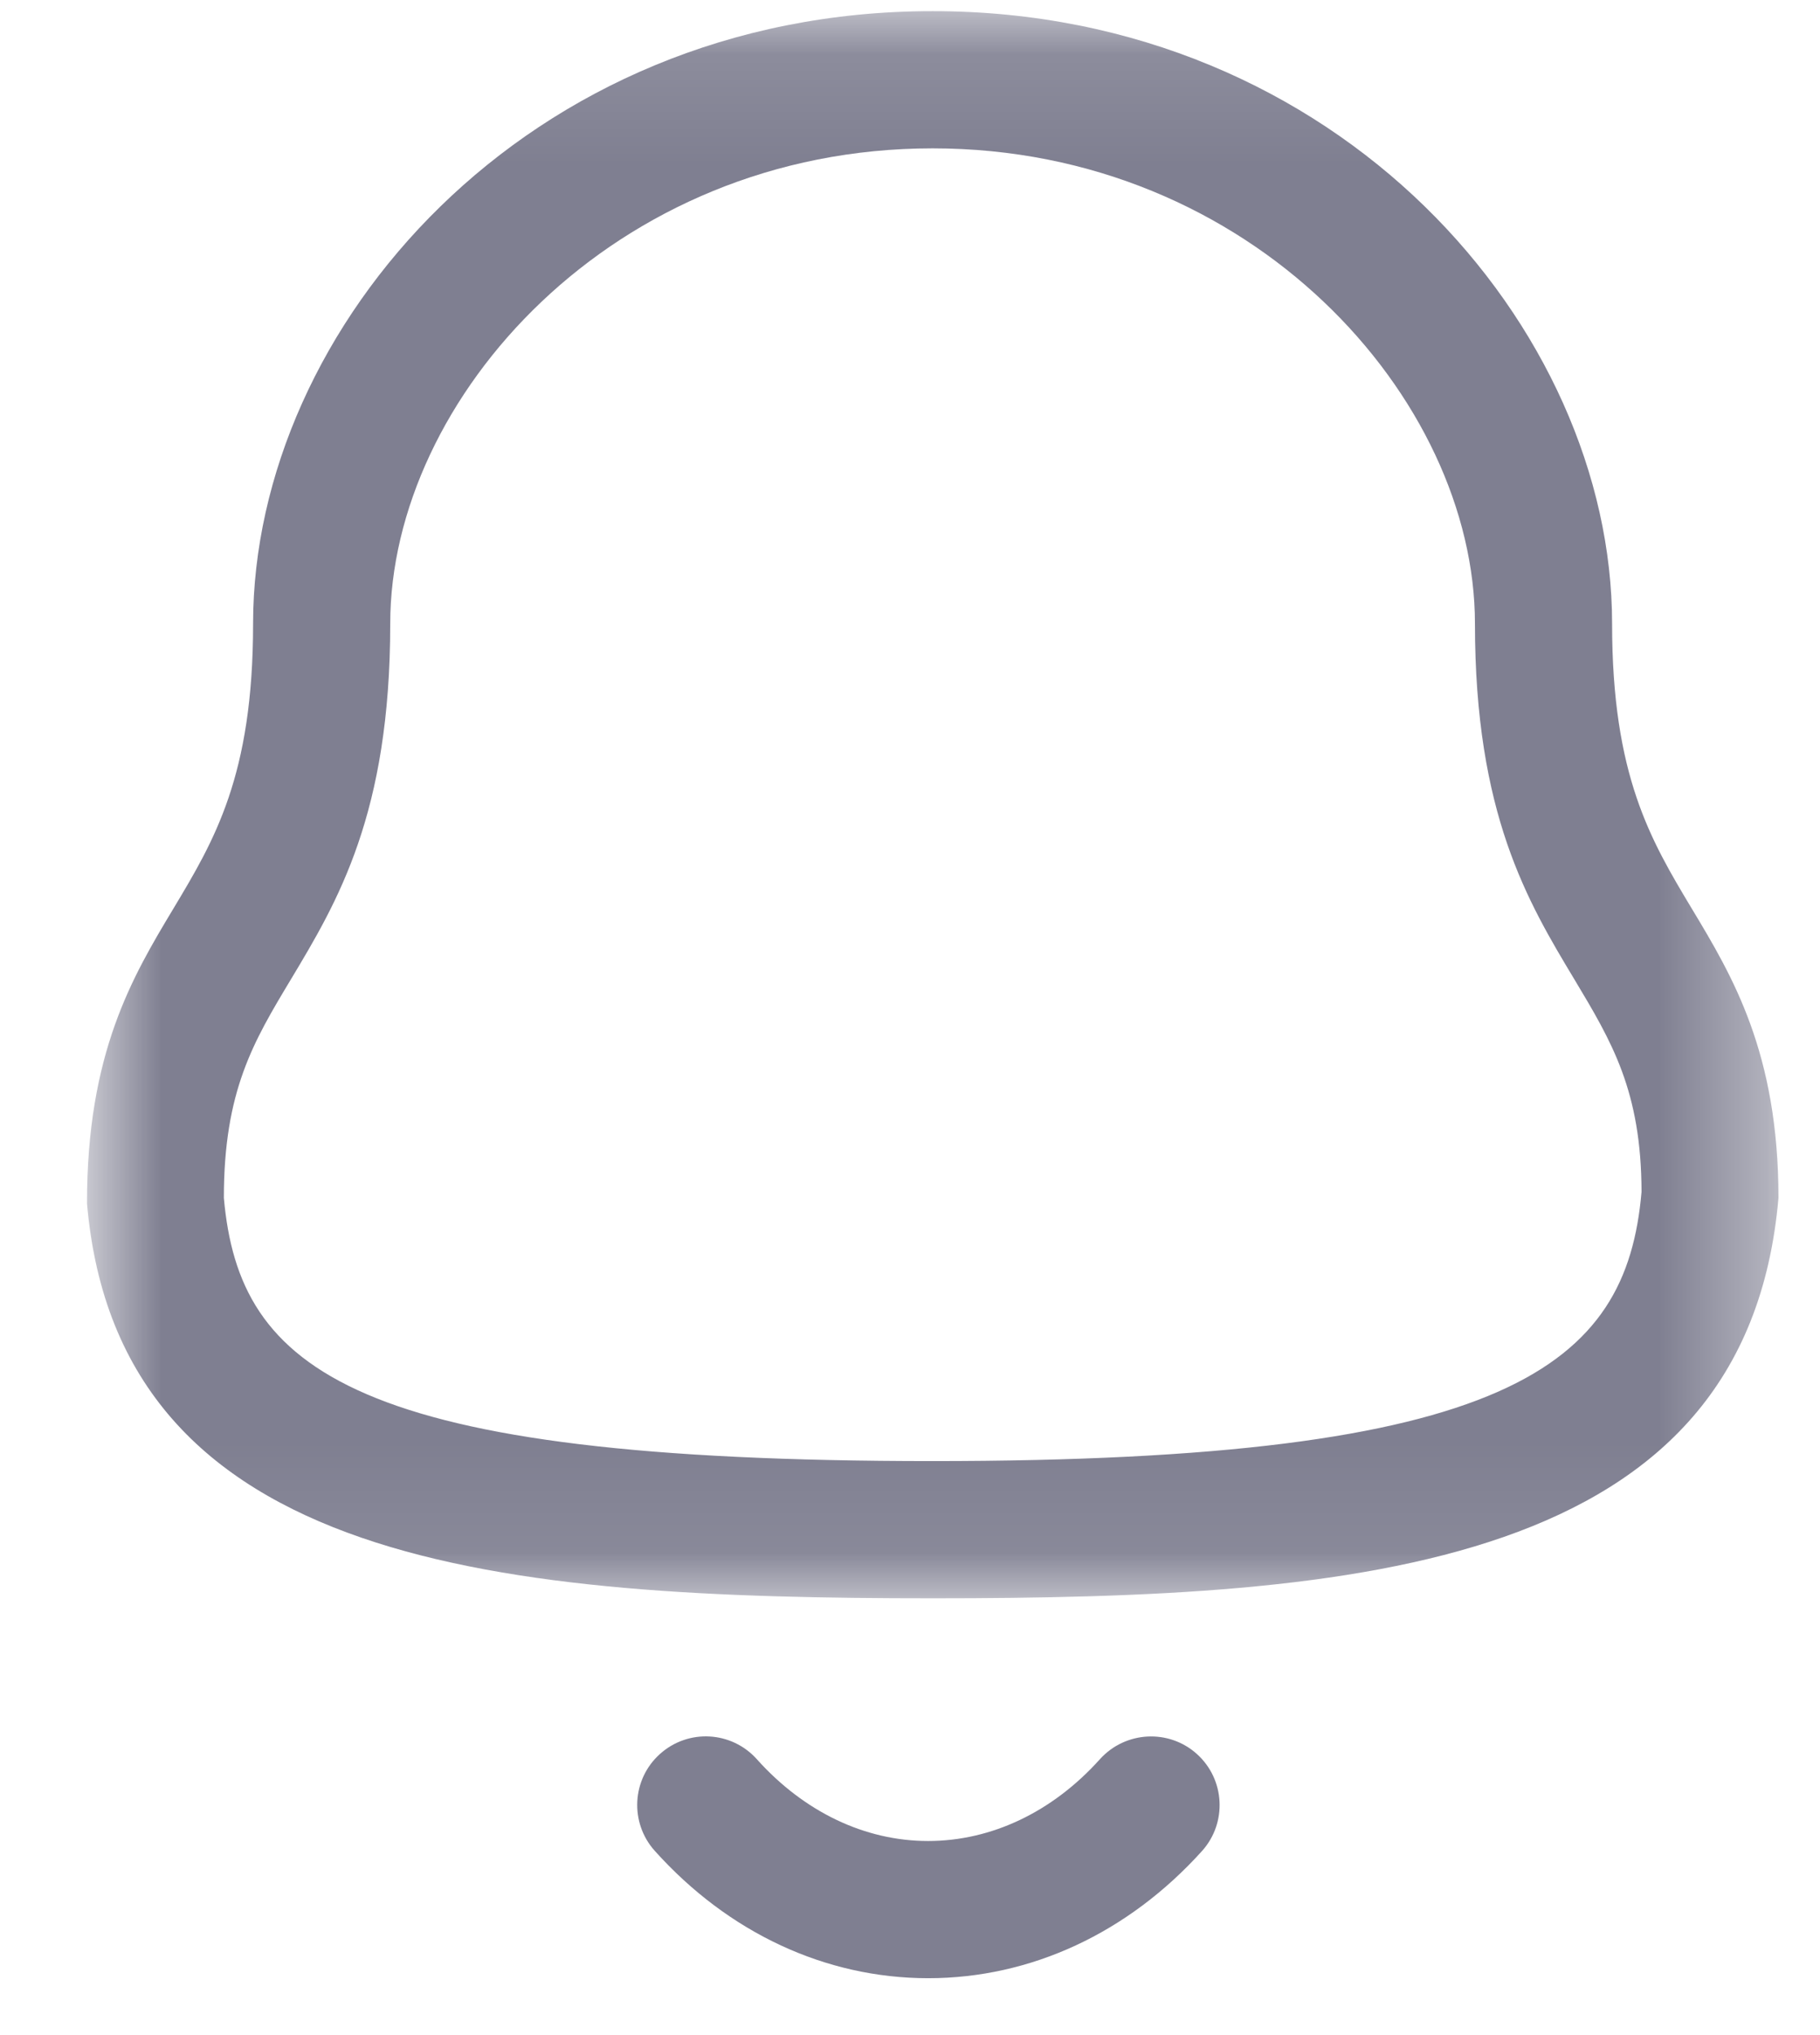 <svg width="17" height="19" viewBox="0 0 17 19" fill="none" xmlns="http://www.w3.org/2000/svg">
<mask id="mask0_66_33" style="mask-type:alpha" maskUnits="userSpaceOnUse" x="0" y="0" width="17" height="15">
<path fill-rule="evenodd" clip-rule="evenodd" d="M0.813 0.104H16.612V14.922H0.813V0.104Z" fill="white"/>
</mask>
<g mask="url(#mask0_66_33)">
<path fill-rule="evenodd" clip-rule="evenodd" d="M8.711 1.385C5.726 1.385 3.645 3.724 3.645 5.823C3.645 7.599 3.152 8.419 2.717 9.144C2.367 9.726 2.091 10.185 2.091 11.184C2.234 12.794 3.297 13.641 8.711 13.641C14.095 13.641 15.192 12.757 15.333 11.128C15.331 10.185 15.055 9.726 14.706 9.144C14.27 8.419 13.777 7.599 13.777 5.823C13.777 3.724 11.696 1.385 8.711 1.385M8.711 14.922C4.717 14.922 1.107 14.64 0.813 11.238C0.81 9.831 1.24 9.115 1.619 8.484C2.002 7.846 2.364 7.243 2.364 5.823C2.364 3.061 4.914 0.104 8.711 0.104C12.508 0.104 15.058 3.061 15.058 5.823C15.058 7.243 15.42 7.846 15.803 8.484C16.183 9.115 16.612 9.831 16.612 11.184C16.314 14.64 12.705 14.922 8.711 14.922" fill="#7F7F91"/>
</g>
<path fill-rule="evenodd" clip-rule="evenodd" d="M8.669 18.469H8.668C7.71 18.468 6.804 18.046 6.116 17.28C5.88 17.017 5.901 16.612 6.164 16.376C6.427 16.139 6.832 16.16 7.069 16.424C7.511 16.917 8.079 17.188 8.669 17.188H8.669C9.261 17.188 9.832 16.917 10.275 16.423C10.513 16.161 10.918 16.14 11.18 16.376C11.443 16.613 11.464 17.018 11.228 17.281C10.537 18.047 9.629 18.469 8.669 18.469" fill="#7F7F91"/>
</svg>
